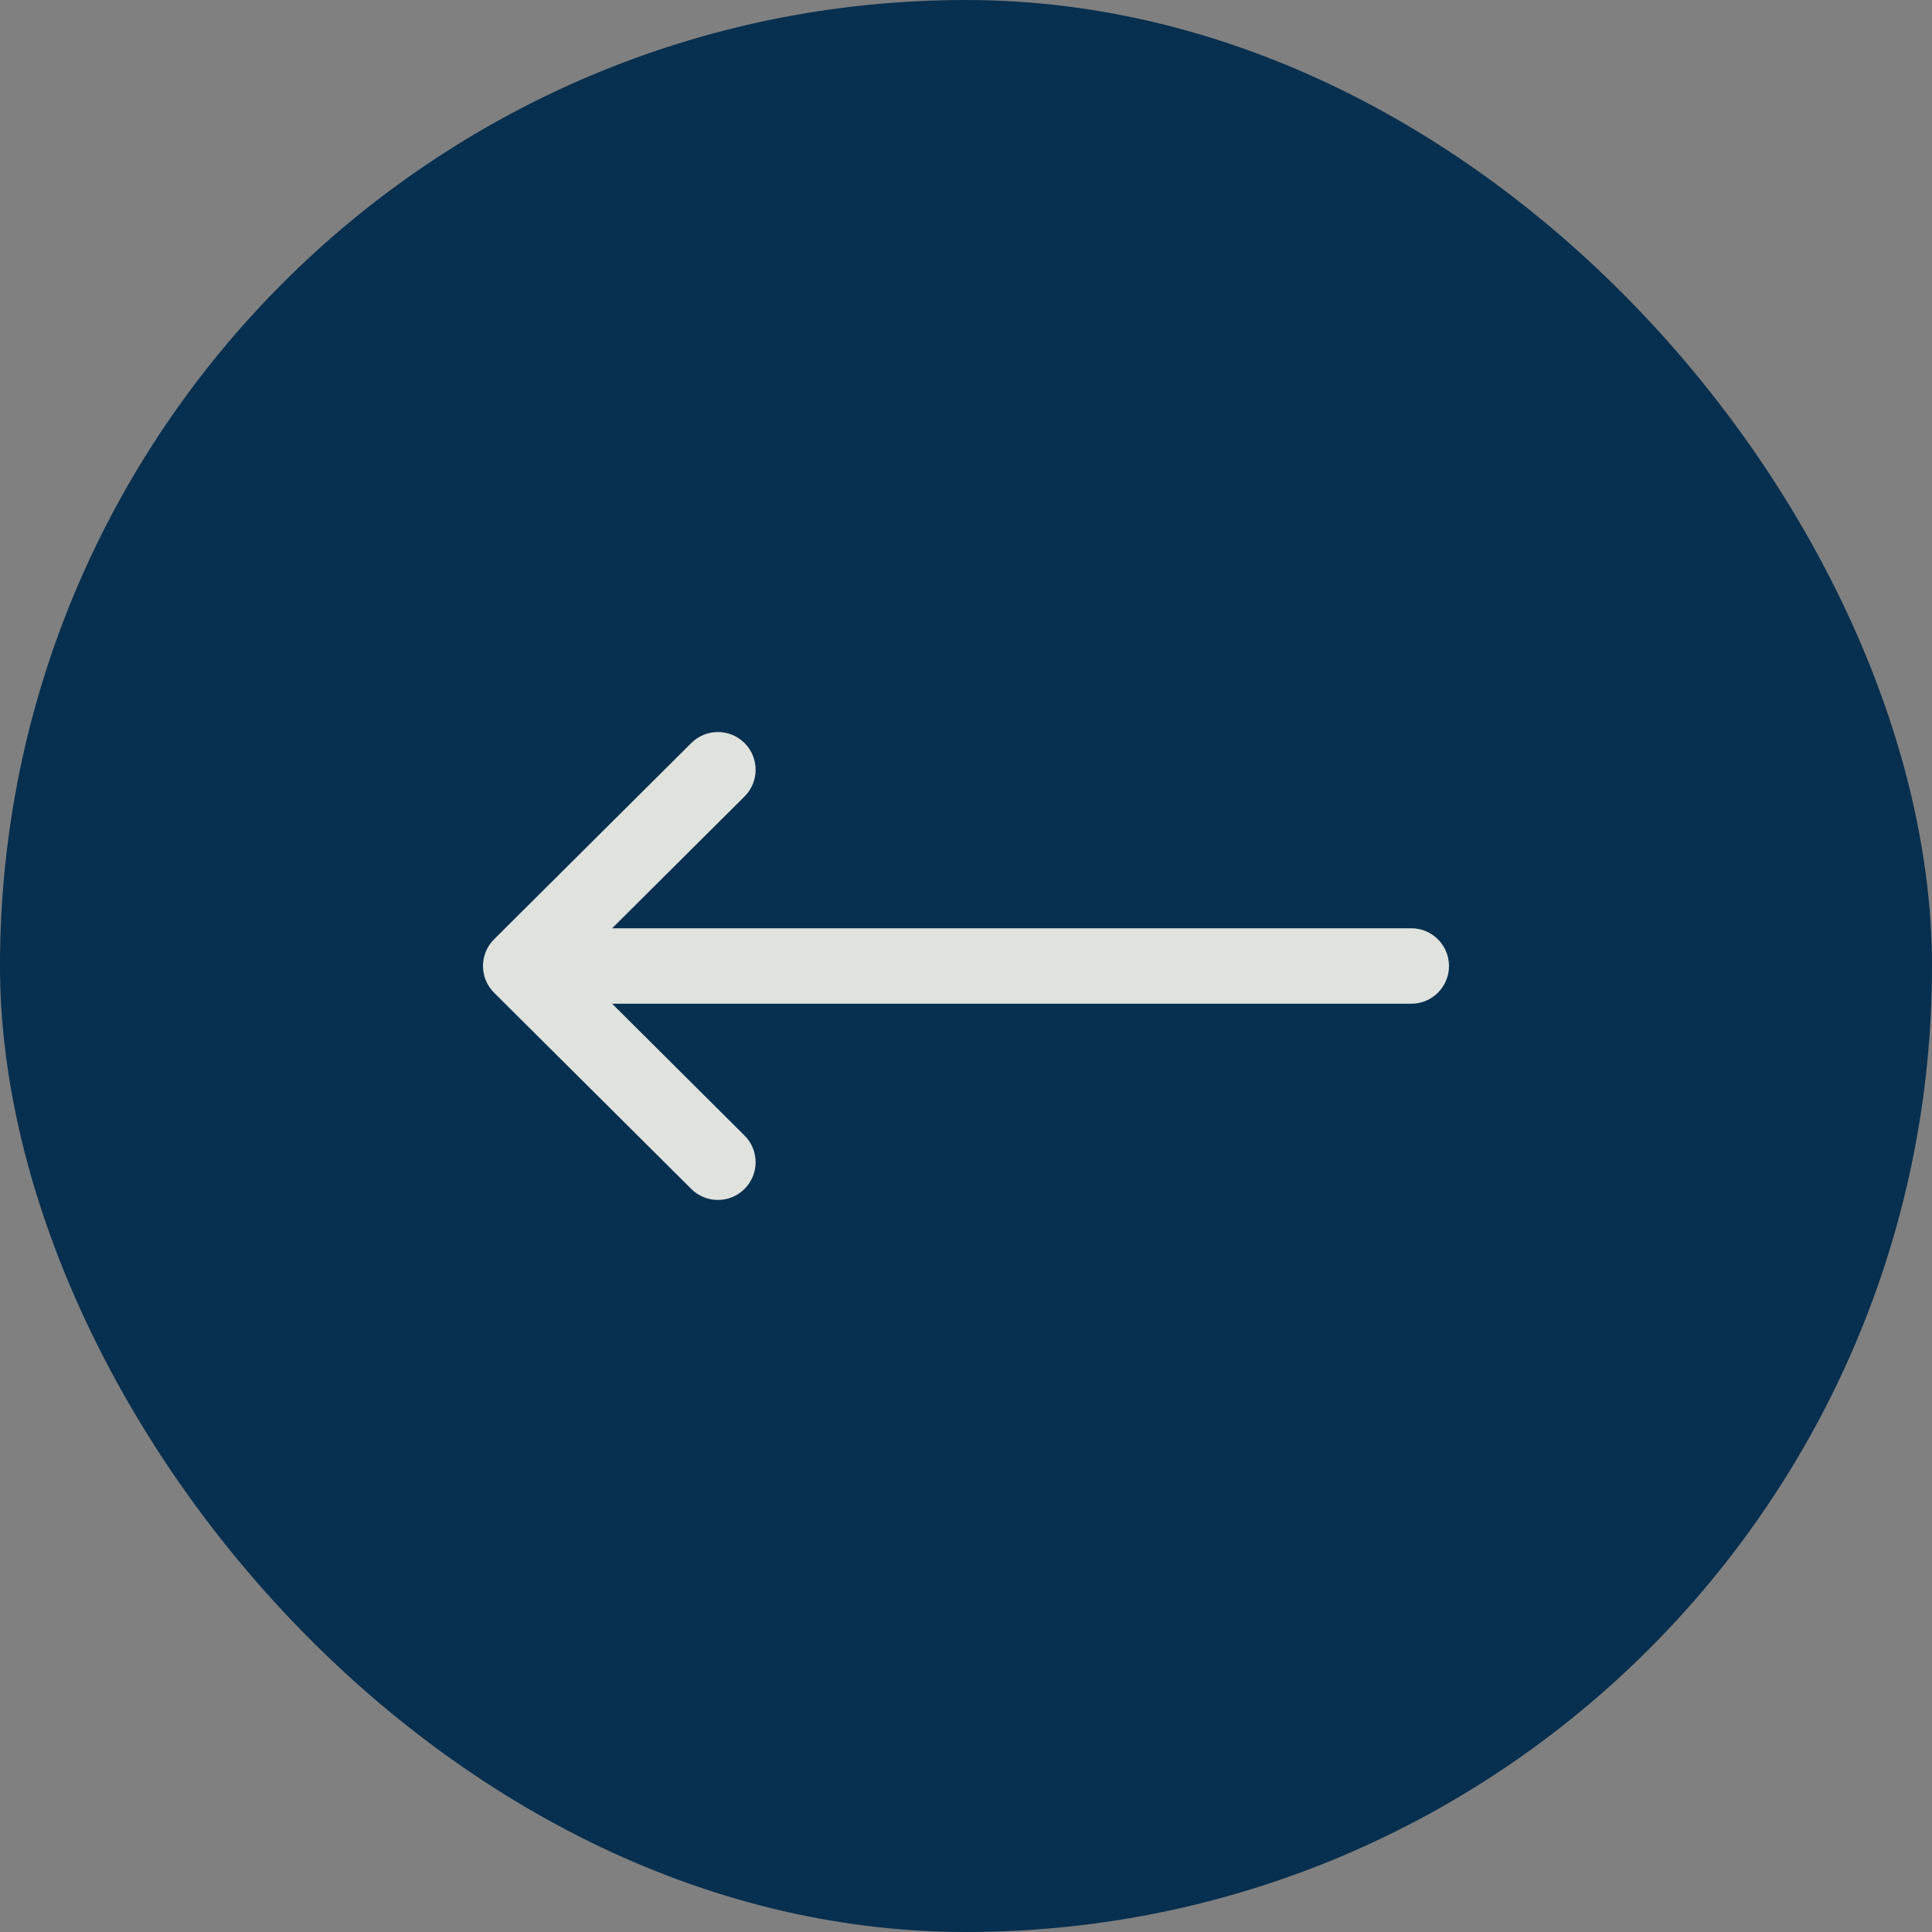 <svg width="32" height="32" viewBox="0 0 32 32" fill="none" xmlns="http://www.w3.org/2000/svg">
<rect x="0" y="0" width="32" height="32" fill="#808080" stroke="none"/>
<rect width="32" height="32" rx="16" fill="#072F4F"/>
<g clip-path="url(#clip0)">
<path d="M23.375 15.375H10.139L12.331 13.193C12.576 12.95 12.577 12.554 12.334 12.309C12.09 12.064 11.694 12.063 11.45 12.307L8.184 15.557C8.184 15.557 8.183 15.557 8.183 15.558C7.939 15.801 7.938 16.198 8.183 16.442C8.183 16.443 8.184 16.443 8.184 16.443L11.45 19.693C11.694 19.936 12.09 19.936 12.333 19.691C12.577 19.446 12.576 19.05 12.331 18.807L10.139 16.625H23.375C23.72 16.625 24 16.345 24 16C24 15.655 23.72 15.375 23.375 15.375Z" fill="#FFFDF2" fill-opacity="0.87"/>
</g>
<defs>
<clipPath id="clip0">
<rect x="8" y="8" width="16" height="16" fill="white"/>
</clipPath>
</defs>
</svg>
